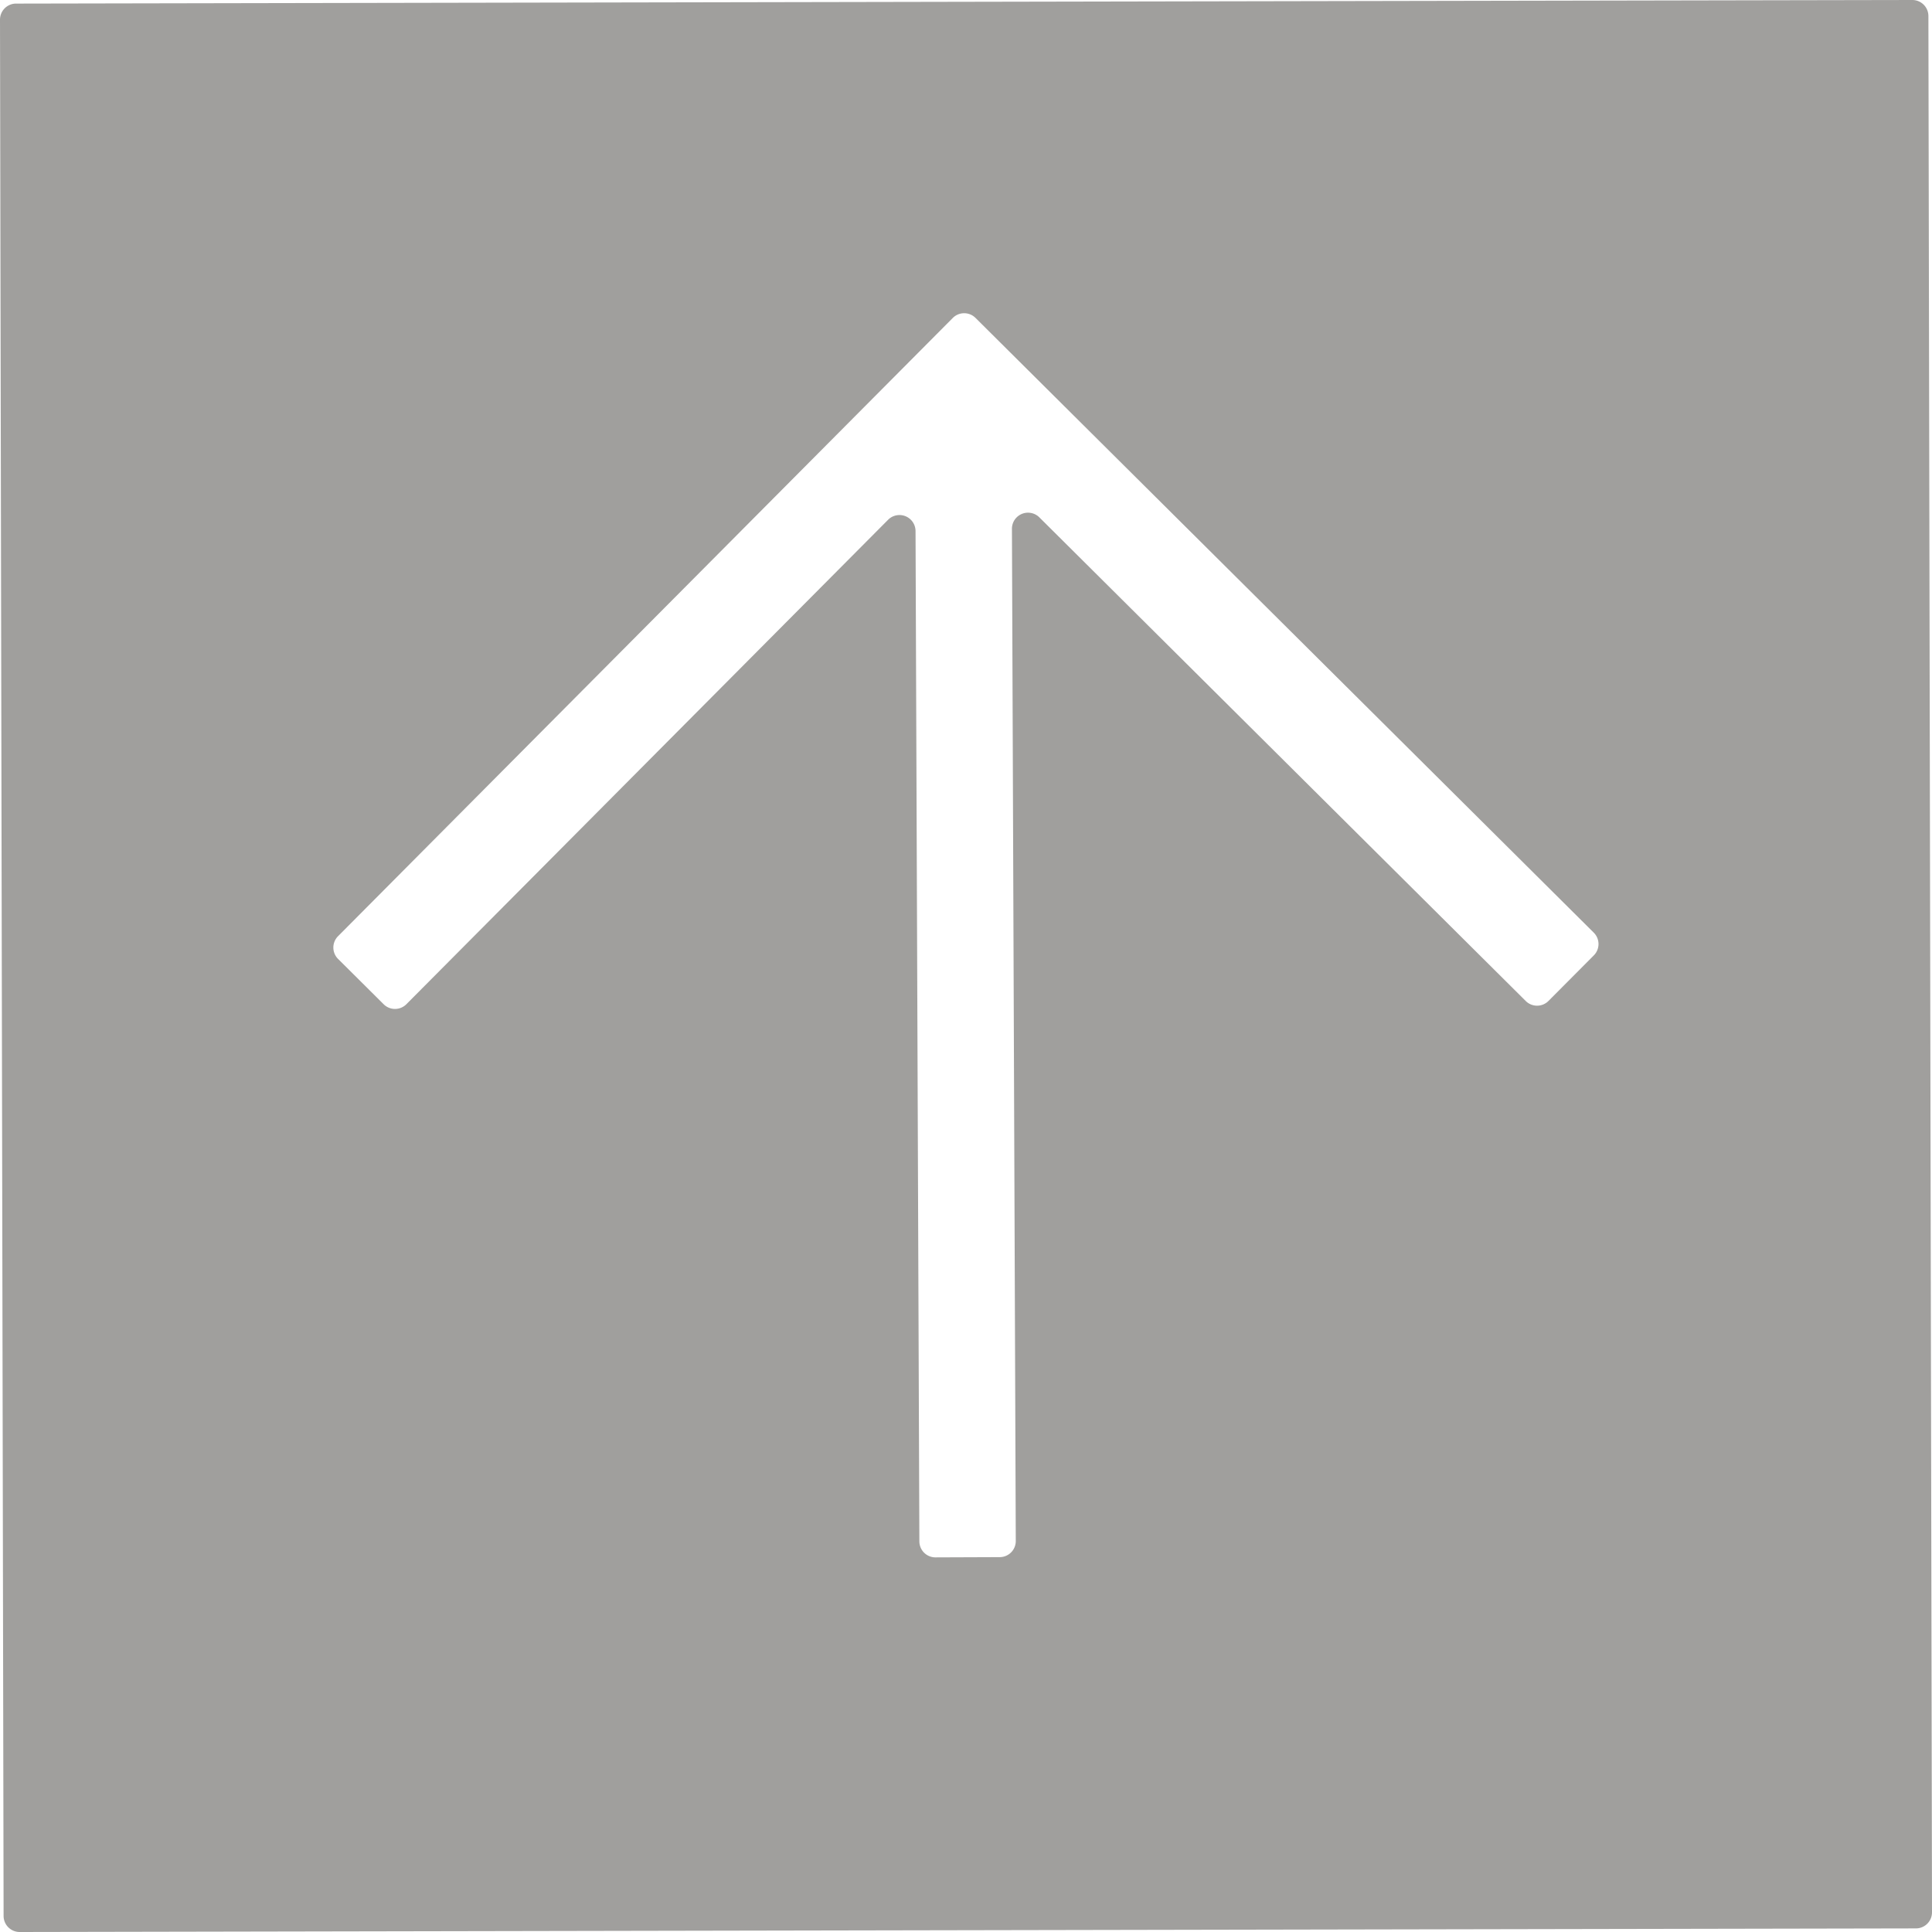 <svg xmlns="http://www.w3.org/2000/svg" width="120.223mm" height="120.223mm" viewBox="0 0 340.791 340.791">
  <g id="Schilder">
      <g id="P-12-E">
        <path fill="#A09f9d" stroke="none" d="M340.791,337.317,340.157,2.829A2.835,2.835,0,0,0,337.317,0L2.829.634A2.834,2.834,0,0,0,0,3.474L.634,337.961a2.835,2.835,0,0,0,2.84,2.83l334.487-.634A2.835,2.835,0,0,0,340.791,337.317ZM162.17,271.886l-.676-178.212a2.834,2.834,0,0,0-4.844-1.988L71.686,177.134a2.836,2.836,0,0,1-4.009.012l-8.04-7.995a2.836,2.836,0,0,1-.012-4.009L168.063,56.086a2.835,2.835,0,0,1,4.009-.011L281.128,164.512a2.835,2.835,0,0,1,.012,4.009l-8,8.04a2.834,2.834,0,0,1-4.008.012l-85.8-85.316a2.835,2.835,0,0,0-4.833,2.021l.677,178.543a2.835,2.835,0,0,1-2.824,2.846l-11.339.043A2.834,2.834,0,0,1,162.17,271.886Z"/>
      </g>
    </g>
</svg>
